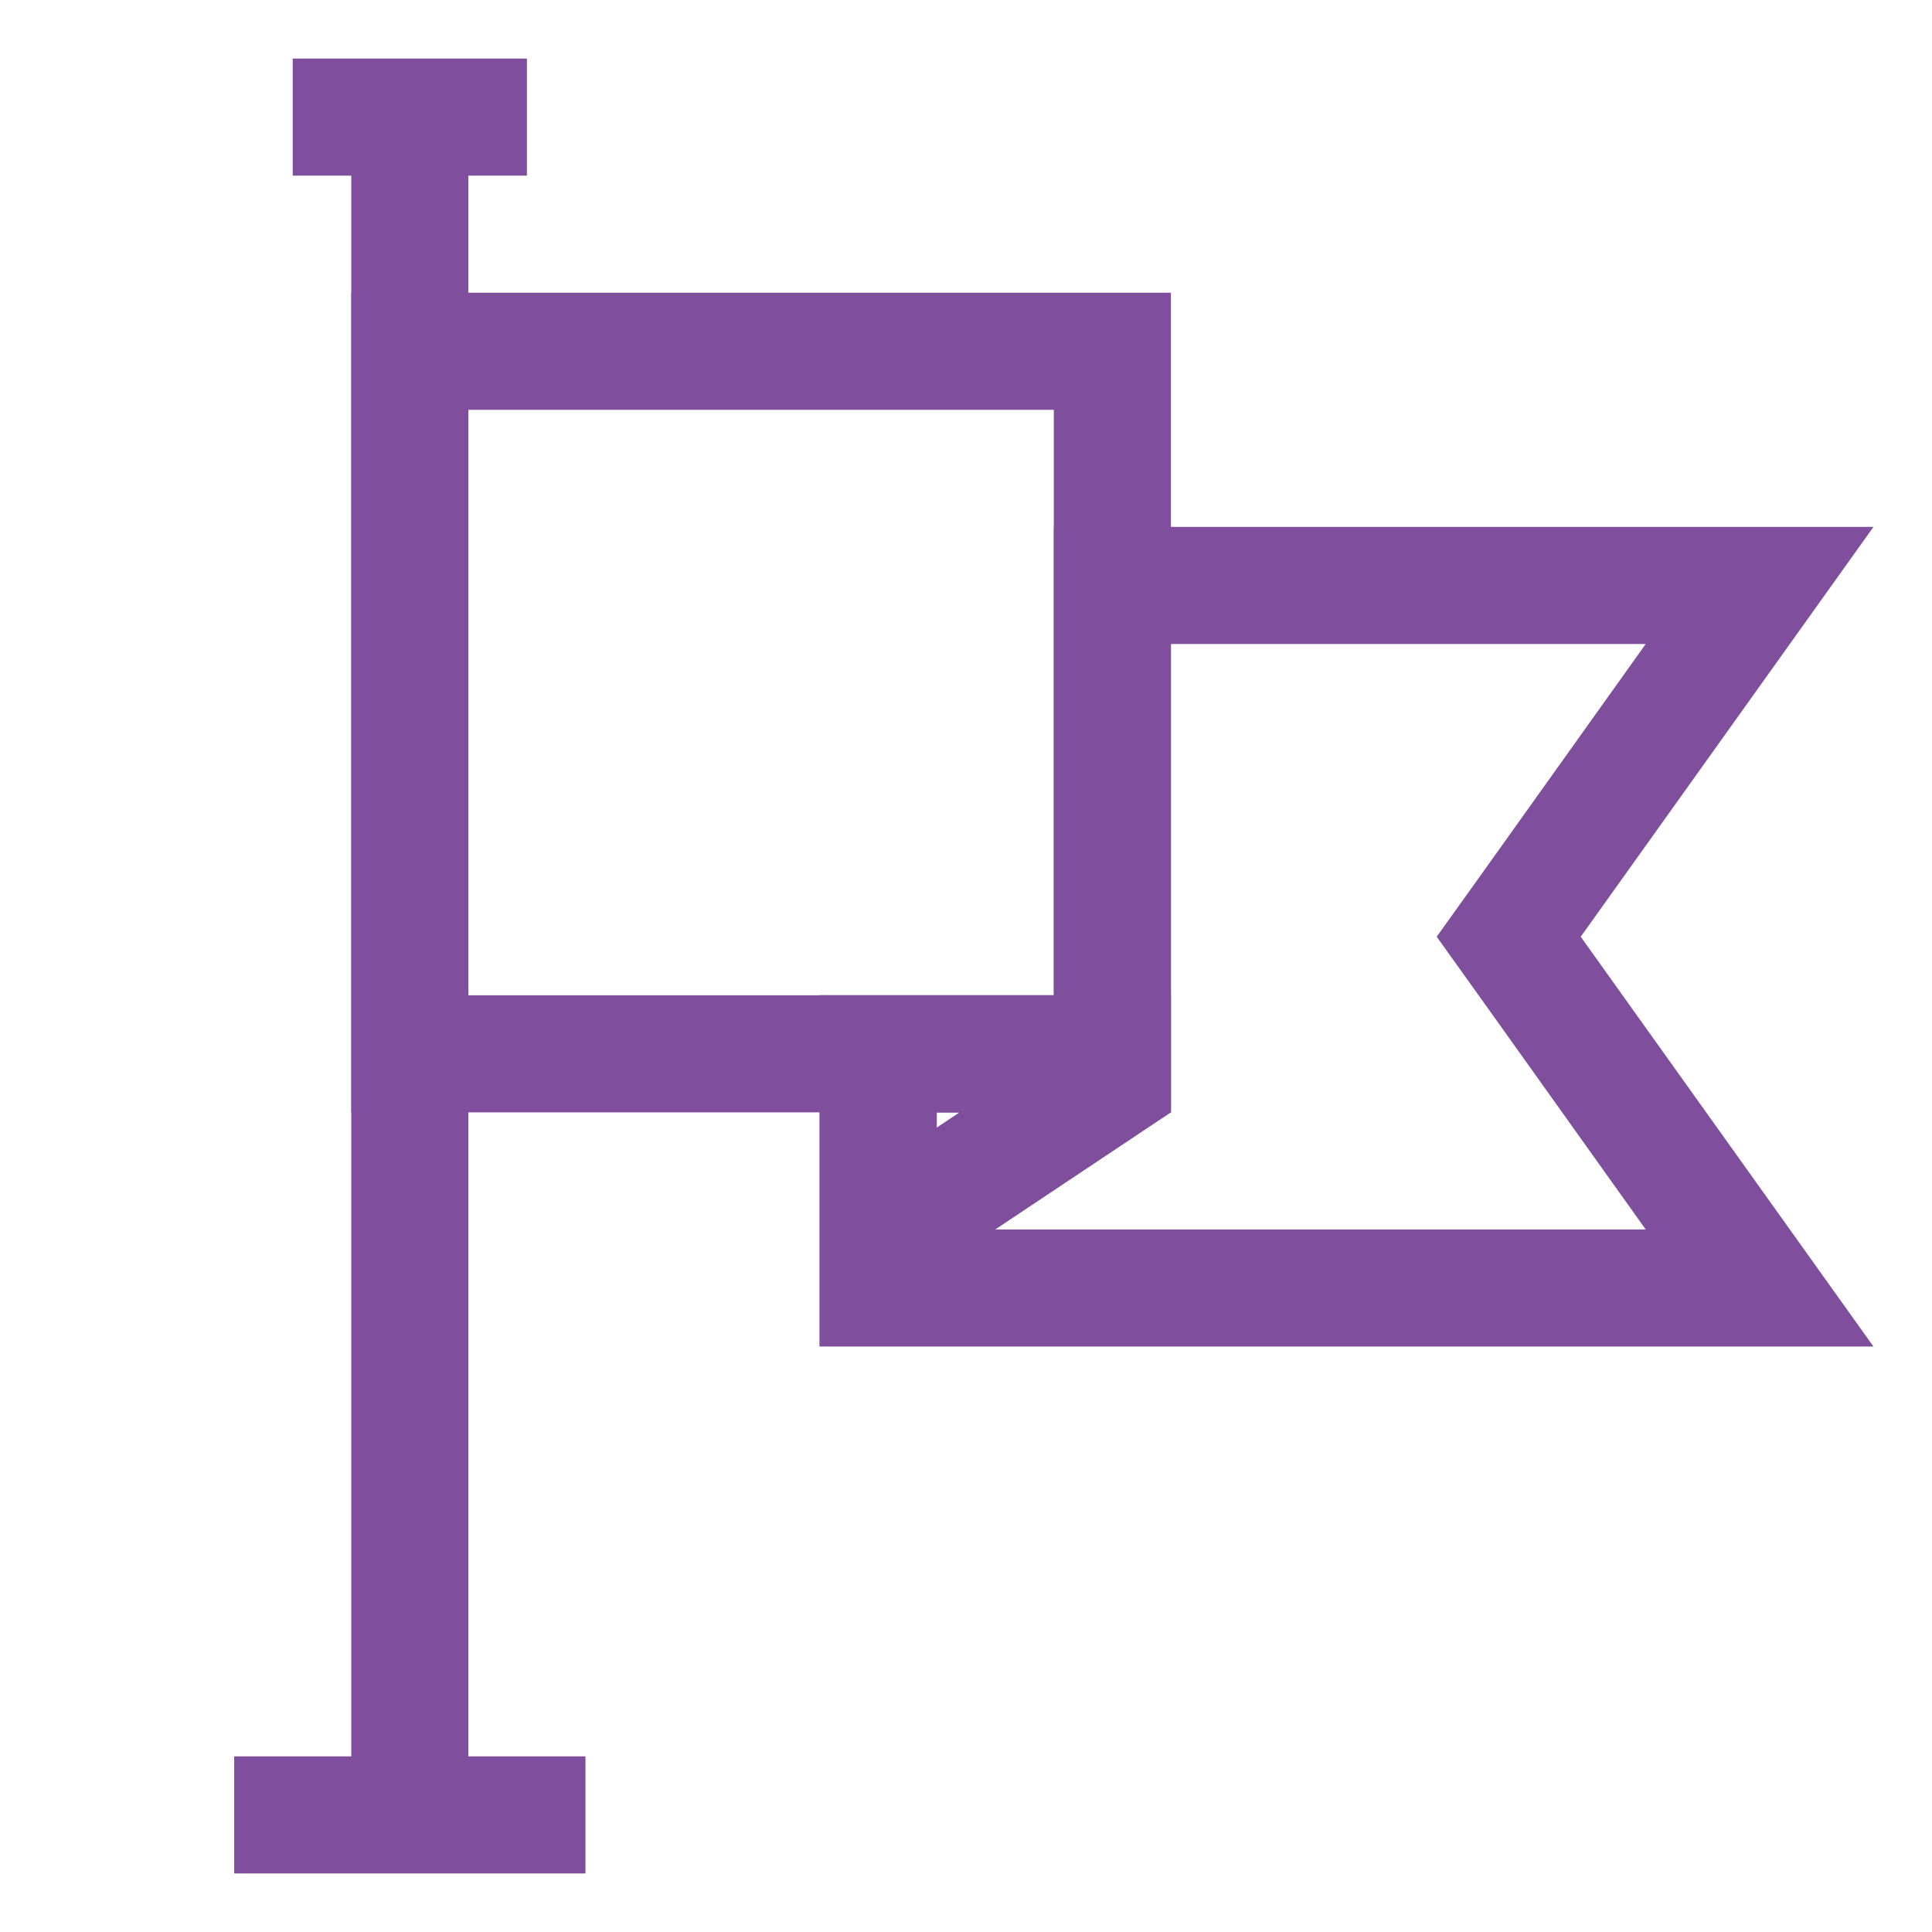 <svg xmlns="http://www.w3.org/2000/svg" width="33" height="33" viewBox="0 0 33 33"><defs><style>.cls-1,.cls-2{fill:none;}.cls-2{stroke:#7f4f9e;stroke-miterlimit:10;stroke-width:2px;}.cls-3{fill:#7f4f9e;}</style></defs><g id="Слой_2" data-name="Слой 2"><g id="Features_2_icons" data-name="Features 2 icons"><rect class="cls-1" width="33" height="33"/><line class="cls-2" x1="7" y1="2" x2="7" y2="31"/><line class="cls-2" x1="5" y1="2" x2="9" y2="2"/><line class="cls-2" x1="4" y1="31" x2="10" y2="31"/><path class="cls-3" d="M18,7V17H8V7H18m2-2H6V19H20V5Z"/><path class="cls-3" d="M28.11,11l-2.74,3.84L24.54,16l.83,1.16L28.11,21H16V19h4V11h8.11M32,9H18v8H14v6H32l-5-7,5-7Z"/><path class="cls-3" d="M16.39,19l-.39.26V19h.39M20,17H14v6l6-4V17Z"/></g></g></svg>